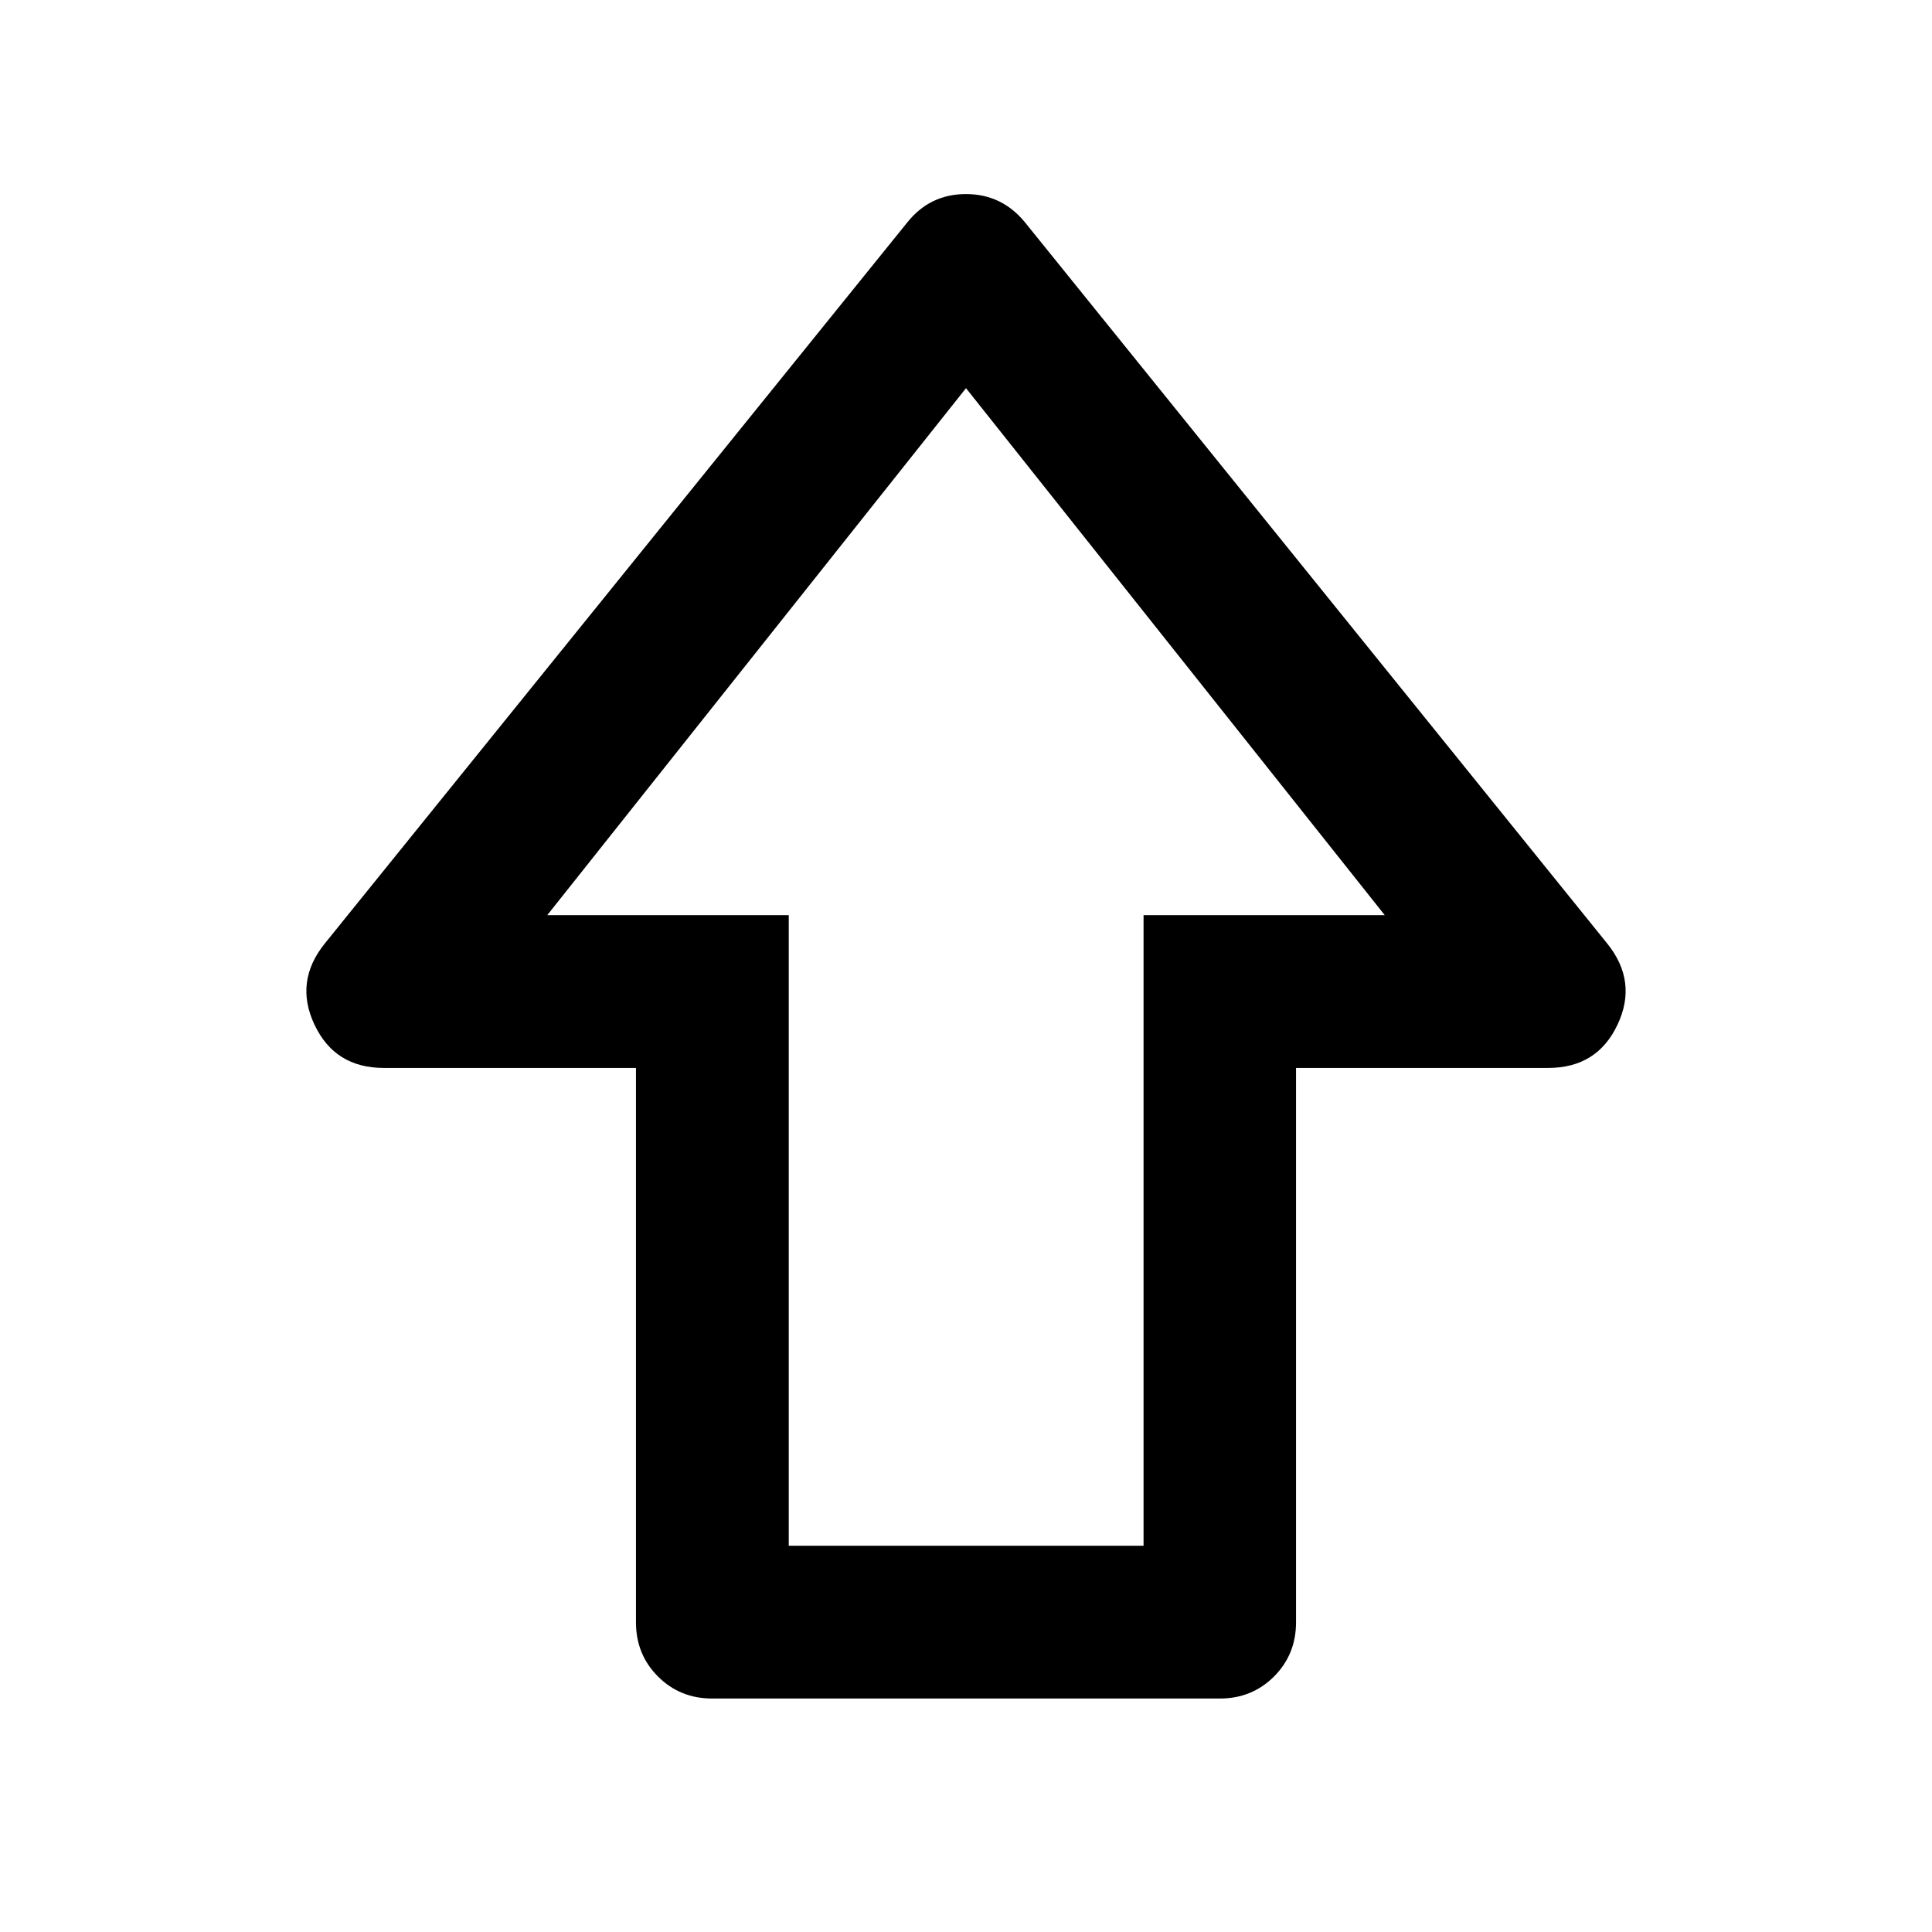 <svg xmlns="http://www.w3.org/2000/svg" height="40" viewBox="0 -960 960 960" width="40"><path d="M316.01-153.89v-275.46H190.69q-24.29 0-34.43-21.5-10.15-21.5 5.25-40.48l289.32-358.16q11.27-14.08 29.13-14.08t29.37 14.08l289.16 358.16q15.4 18.98 5.25 40.48-10.14 21.5-34.43 21.5H643.99v275.46q0 16-10.94 26.94-10.94 10.94-26.94 10.94H353.89q-16 0-26.94-10.94-10.94-10.94-10.94-26.94Zm75.92-38.04h176.3v-313.33h119.85L480-767.12 271.92-505.26h120.01v313.33ZM480-505.26Z"/></svg>